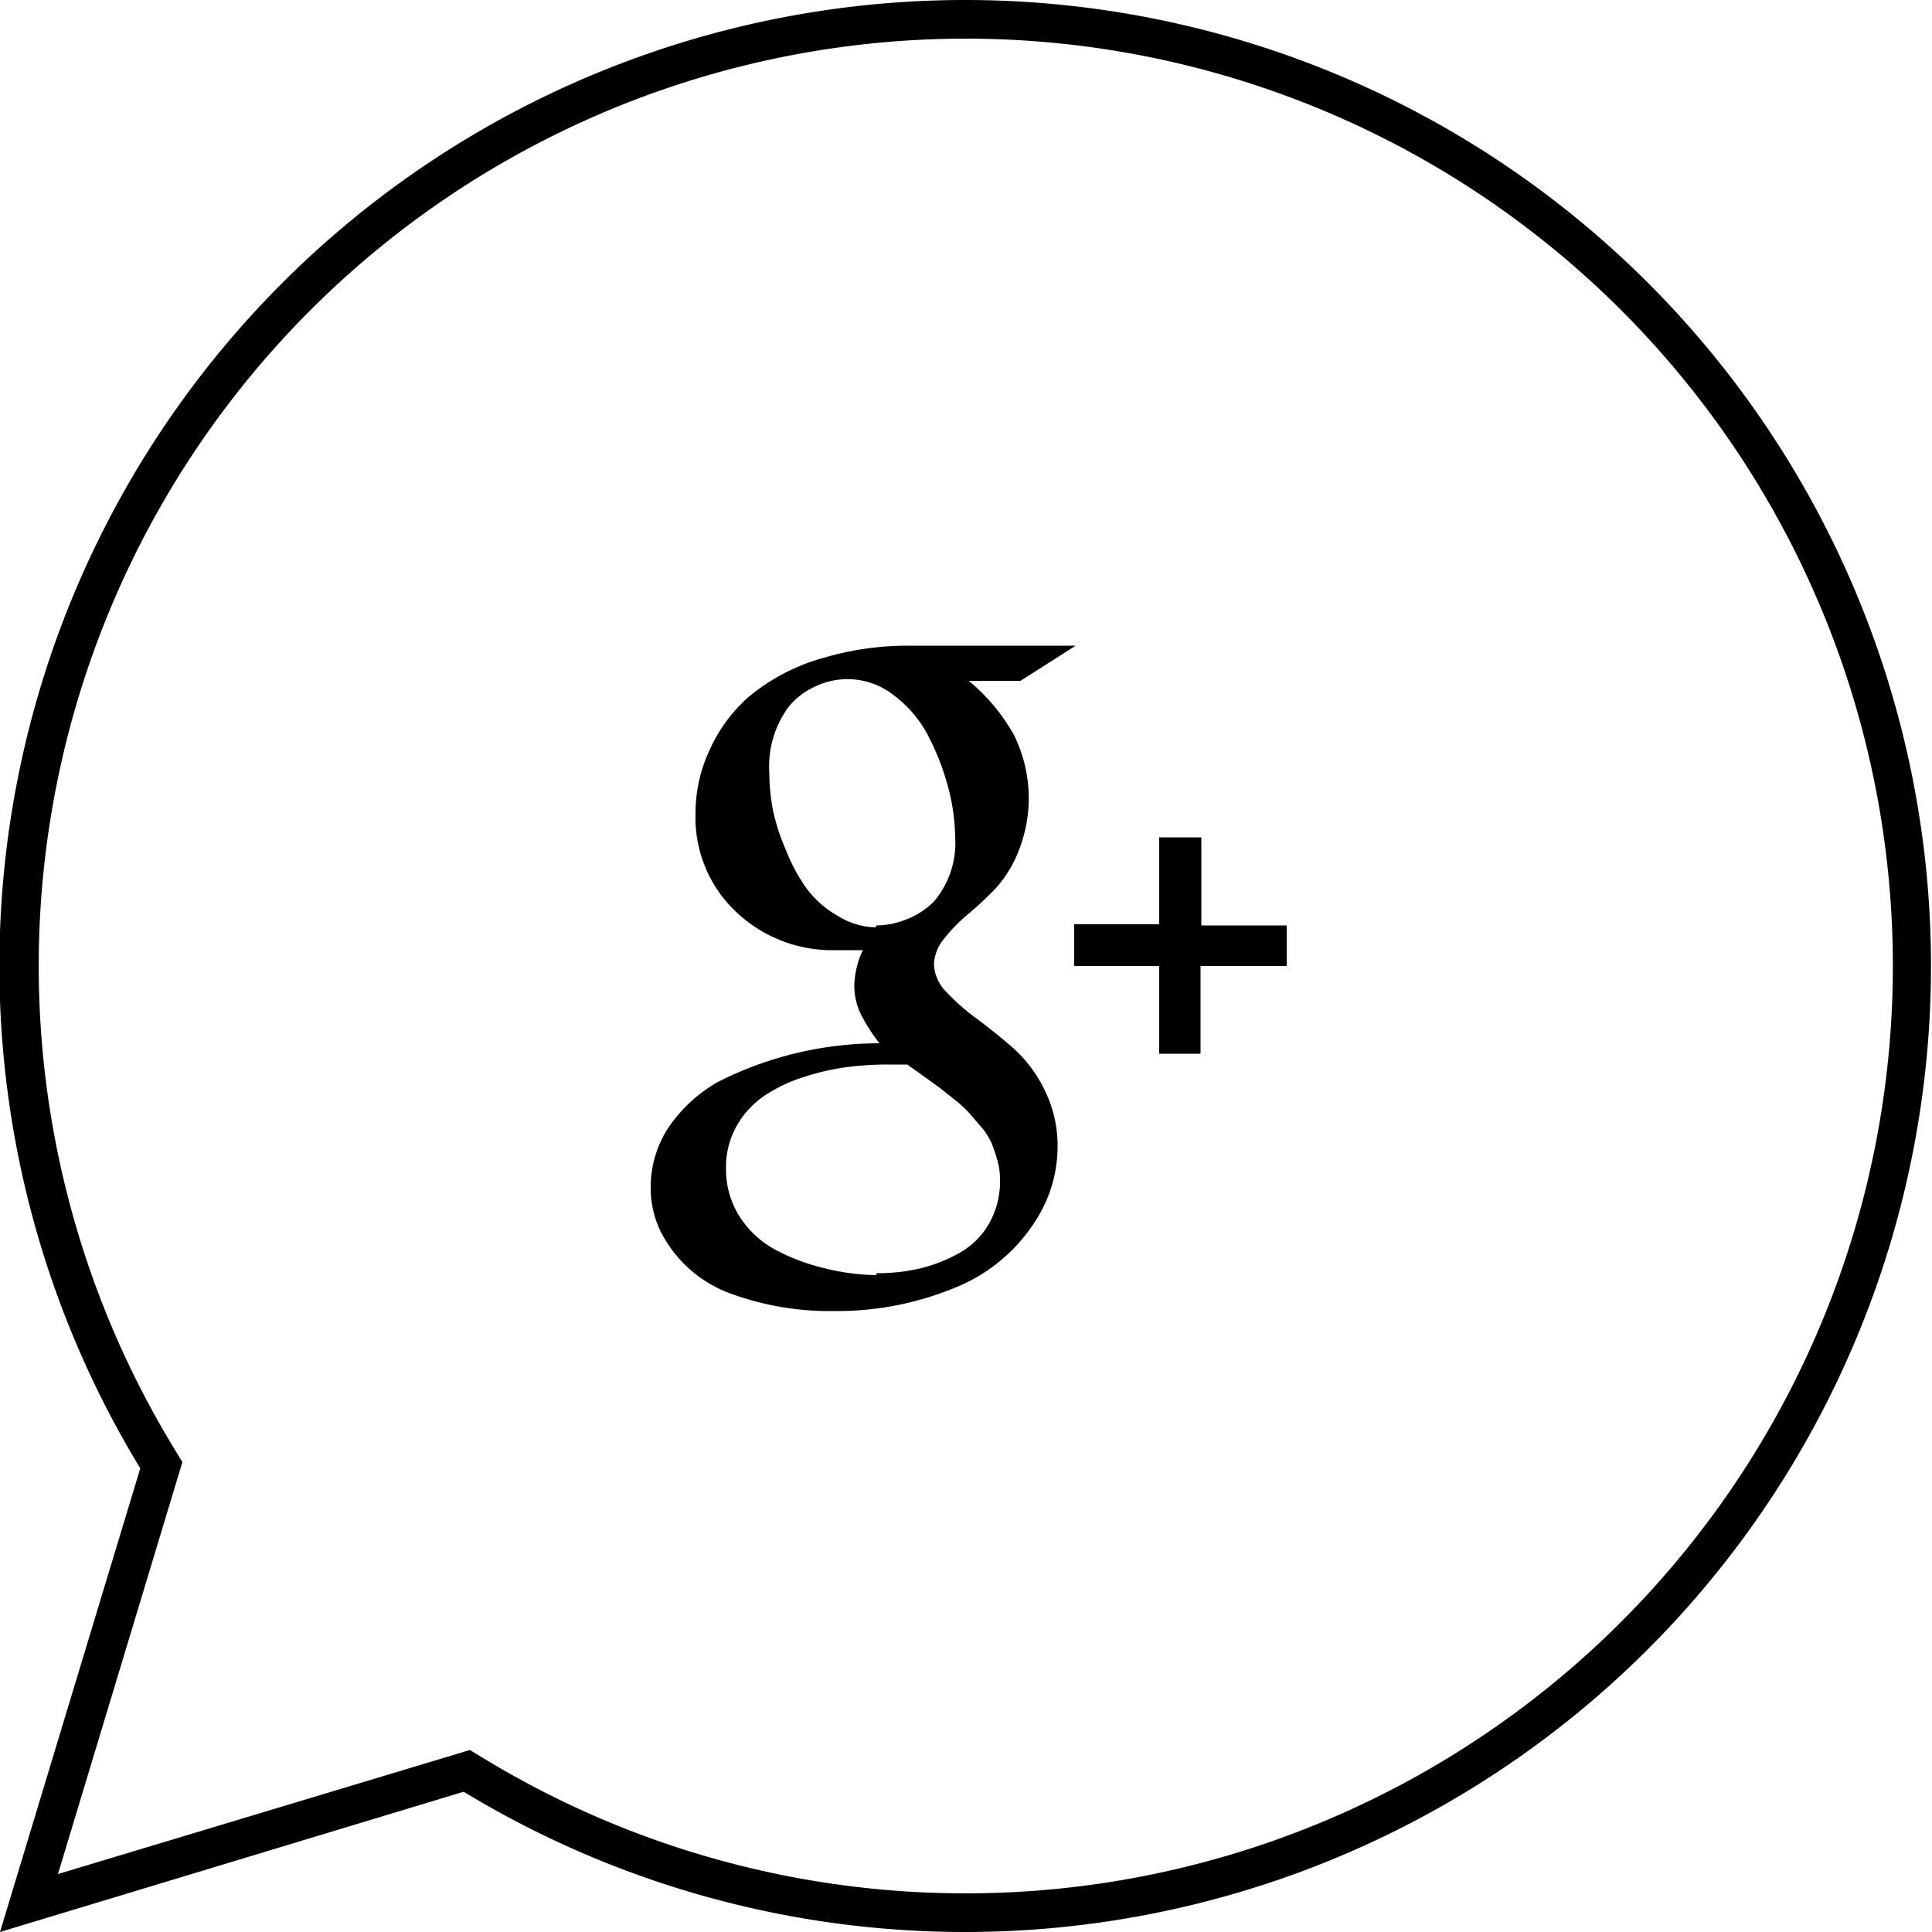 <svg xmlns="http://www.w3.org/2000/svg" viewBox="0 0 50 50"><defs><style>.a{fill:#000;}</style></defs><title>atriumWeb ikoner</title><path class="a" d="M25,1A24,24,0,1,1,12.54,45.52l-0.38-.23-0.43.13L1.5,48.5,4.59,38.27l0.13-.43-0.23-.38A24,24,0,0,1,25,1m0-1A25,25,0,0,0,3.63,38L0,50l12-3.63A25,25,0,1,0,25,0h0Z"/><path class="a" d="M24.17,24.95a1.08,1.08,0,0,0,.33.73,5.66,5.66,0,0,0,.8.7q0.47,0.35.94,0.76a3.54,3.54,0,0,1,.8,1.08,3.24,3.24,0,0,1,.33,1.47,3.53,3.53,0,0,1-.5,1.79,4.42,4.42,0,0,1-2.19,1.86,8,8,0,0,1-3.09.59A7.43,7.43,0,0,1,19,33.51a3.29,3.29,0,0,1-1.78-1.42,2.54,2.54,0,0,1-.38-1.36,2.81,2.81,0,0,1,.46-1.55A3.86,3.86,0,0,1,18.58,28a9.25,9.25,0,0,1,4.18-1,4.63,4.63,0,0,1-.49-0.77,1.71,1.71,0,0,1-.16-0.76,2.3,2.3,0,0,1,.22-0.88l-0.7,0a3.61,3.61,0,0,1-2.59-1A3.35,3.35,0,0,1,18,21.05a3.85,3.85,0,0,1,.37-1.65,4,4,0,0,1,1-1.36,5.18,5.18,0,0,1,1.89-1,7.72,7.72,0,0,1,2.25-.33h4.33l-1.43.91H25.07A4.93,4.93,0,0,1,26.23,19a3.68,3.68,0,0,1,.14,3,3.13,3.13,0,0,1-.61,1q-0.36.37-.72,0.67a4.11,4.11,0,0,0-.62.64A1.11,1.11,0,0,0,24.17,24.95Zm-1.49,8a4.83,4.83,0,0,0,1.16-.13,3.93,3.93,0,0,0,1-.4,2,2,0,0,0,.76-0.76,2.2,2.2,0,0,0,.28-1.13,1.81,1.81,0,0,0-.07-0.51,4.21,4.21,0,0,0-.15-0.44,1.76,1.76,0,0,0-.28-0.43l-0.31-.36a3.46,3.46,0,0,0-.4-0.36l-0.38-.3-0.43-.31-0.38-.27-0.5,0a8.27,8.27,0,0,0-1.09.07,6.59,6.59,0,0,0-1.11.26,4,4,0,0,0-1,.48,2.31,2.31,0,0,0-.71.77,2.14,2.14,0,0,0-.28,1.09,2.28,2.28,0,0,0,.36,1.28,2.51,2.51,0,0,0,.95.86,5.21,5.21,0,0,0,1.23.46A5.85,5.85,0,0,0,22.68,33Zm0-9a2.11,2.11,0,0,0,.81-0.17,2,2,0,0,0,.68-0.45,2.33,2.33,0,0,0,.55-1.65,5.29,5.29,0,0,0-.18-1.3A6.58,6.58,0,0,0,24,19,3.1,3.1,0,0,0,23.14,18a1.93,1.93,0,0,0-2.07-.22,1.83,1.83,0,0,0-.68.54A2.59,2.59,0,0,0,19.91,20a5.3,5.3,0,0,0,.1,1A5.48,5.48,0,0,0,20.34,22a4.5,4.5,0,0,0,.54,1,2.58,2.58,0,0,0,.78.69A1.94,1.94,0,0,0,22.66,24Zm8.41,0h2.21V25H31.07v2.27H30V25h-2.2V23.92H30V21.67h1.09v2.25Z"/></svg>